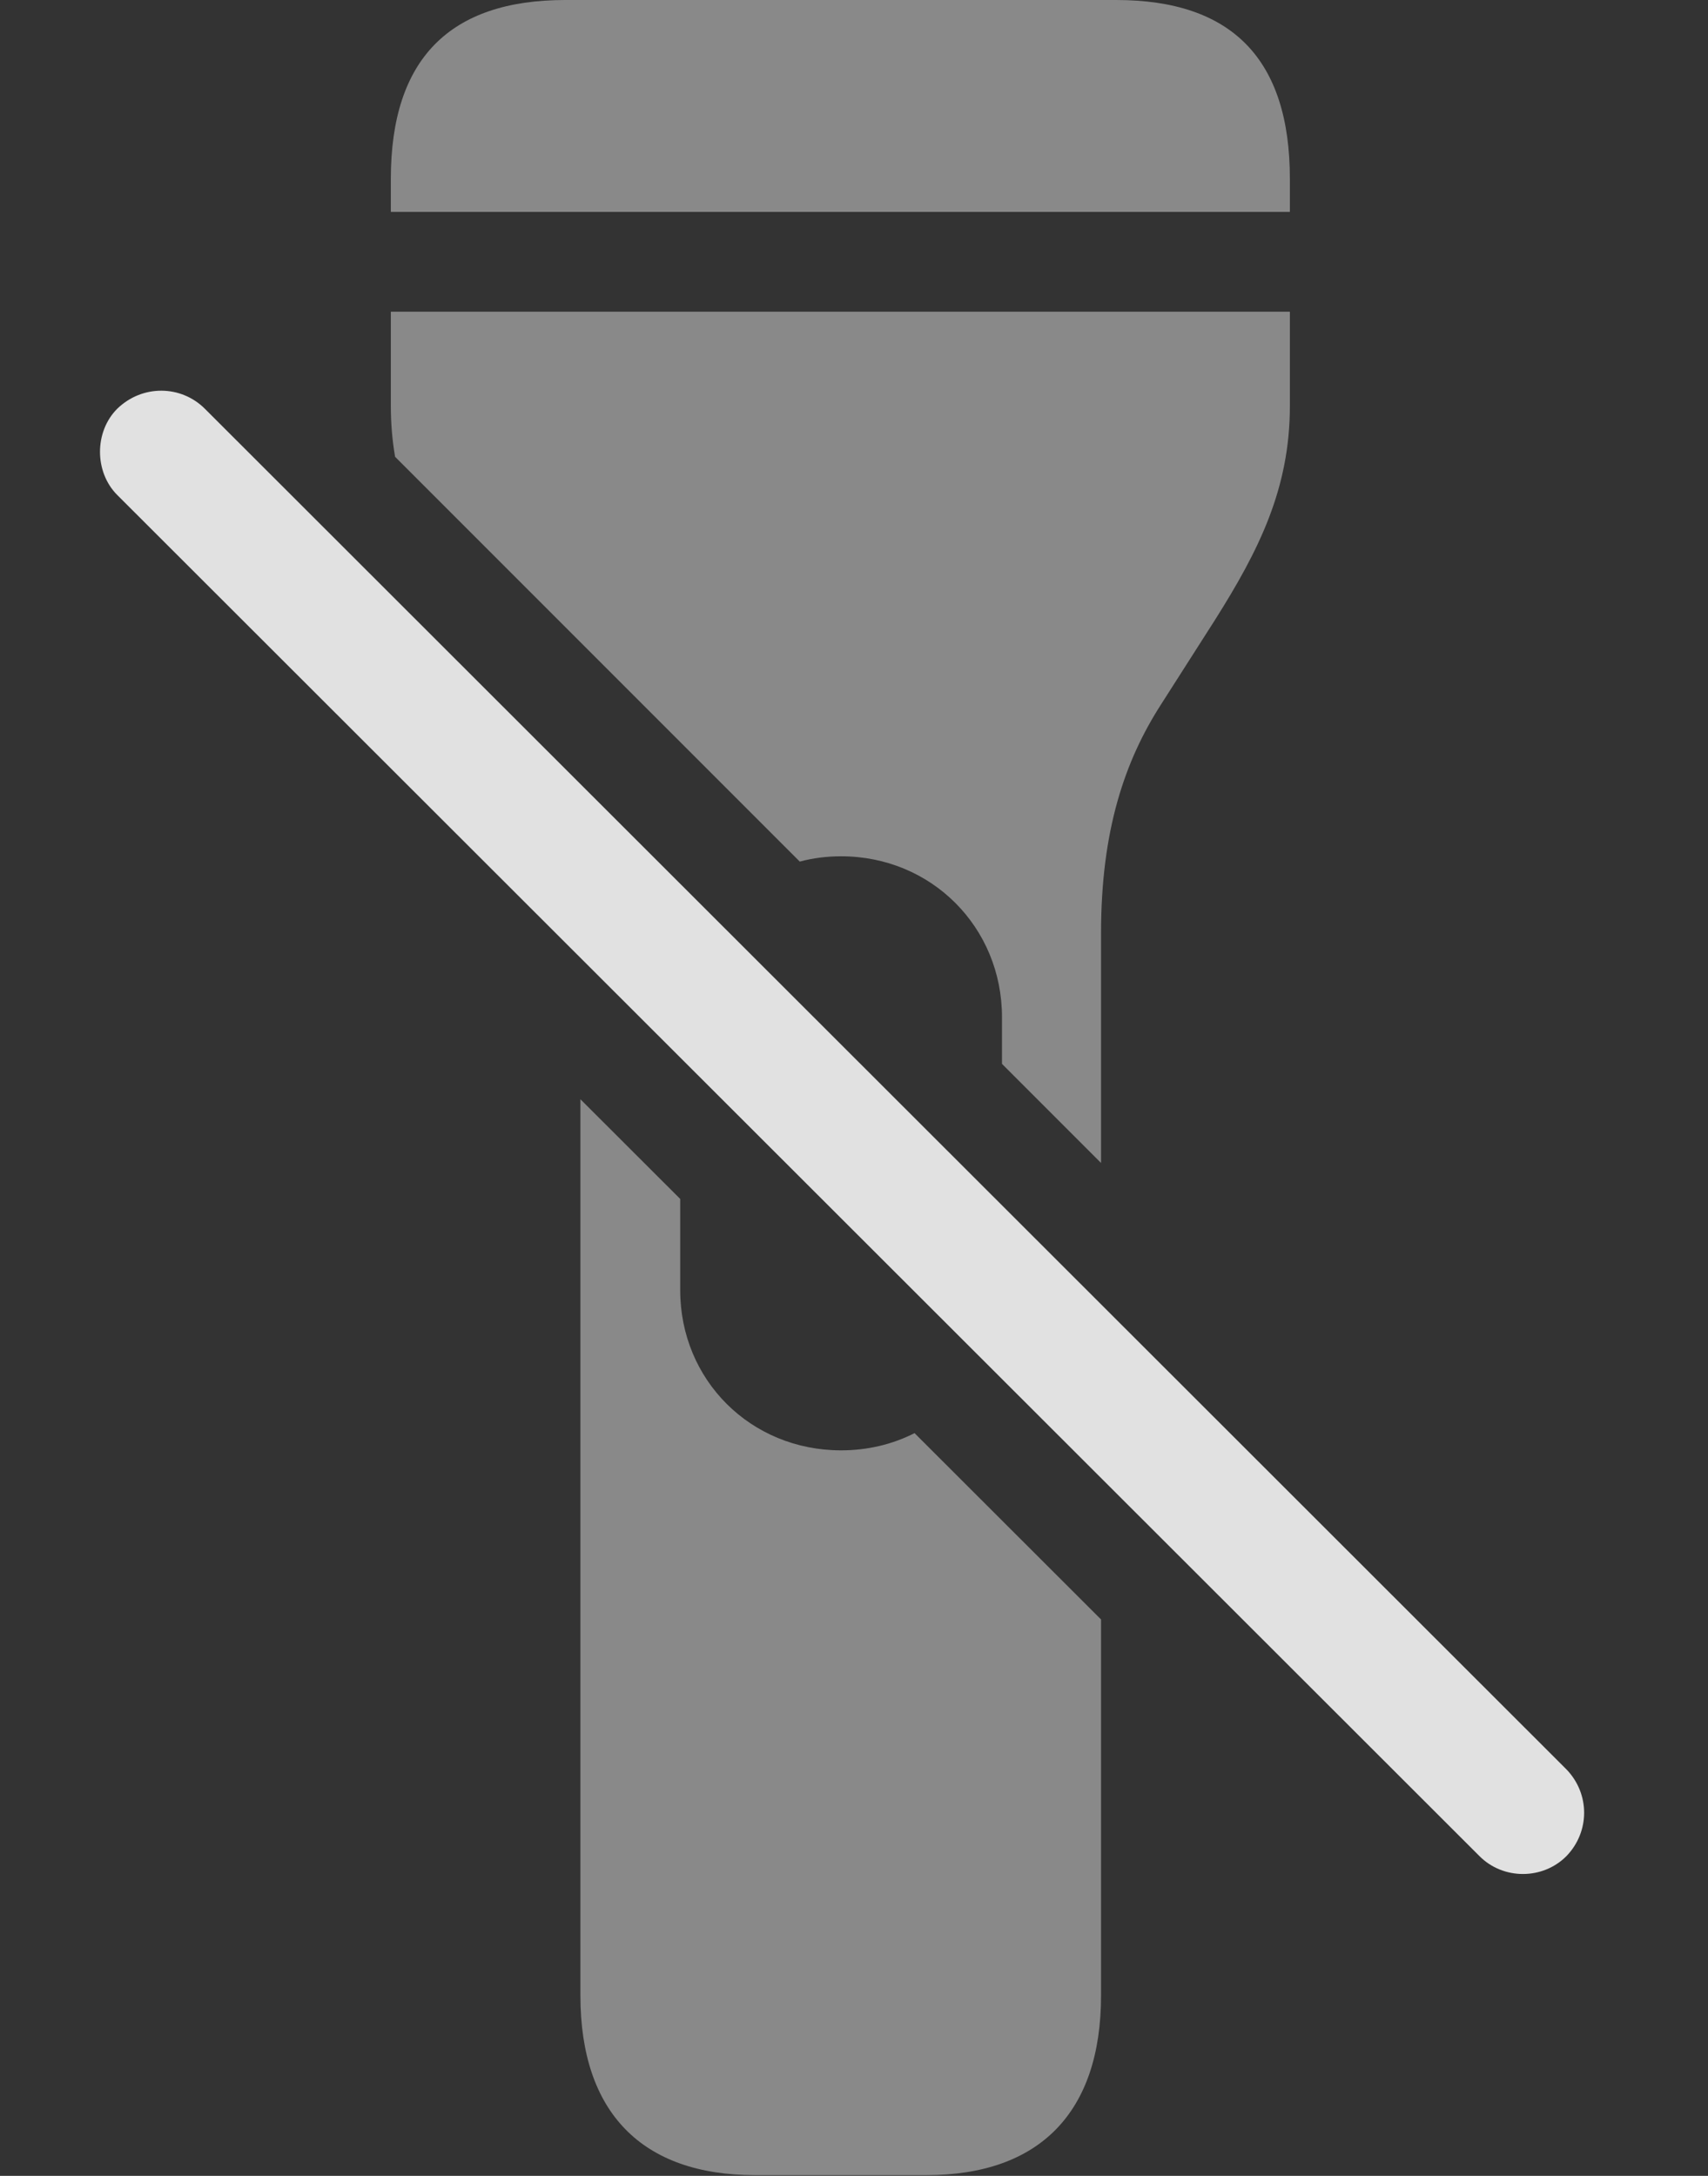 <?xml version="1.0" encoding="UTF-8"?>
<!--Generator: Apple Native CoreSVG 341-->
<!DOCTYPE svg
PUBLIC "-//W3C//DTD SVG 1.1//EN"
       "http://www.w3.org/Graphics/SVG/1.1/DTD/svg11.dtd">
<svg version="1.1" xmlns="http://www.w3.org/2000/svg" xmlns:xlink="http://www.w3.org/1999/xlink" viewBox="0 0 23.227 29.58">
 <rect x="0" y="0" width="23.227" height="29.58" fill="#333333" stroke="none"/>
 <g>
  <rect height="29.58" opacity="0" width="23.227" x="0" y="0"/>
  <path d="M9.25 16.299L9.25 17.539C9.25 18.76 10.207 19.717 11.438 19.717C11.801 19.717 12.14 19.634 12.437 19.483L14.973 22.016L14.973 27.129C14.973 28.721 14.133 29.57 12.6 29.57L10.266 29.57C8.733 29.57 7.893 28.721 7.893 27.129L7.893 14.944ZM17.541 5.518C17.541 6.641 17.122 7.48 16.516 8.438L15.793 9.57C15.295 10.342 14.973 11.289 14.973 12.685L14.973 15.81L13.626 14.463L13.626 13.828C13.626 12.607 12.668 11.641 11.438 11.641C11.242 11.641 11.054 11.665 10.876 11.713L5.373 6.21C5.335 5.99 5.315 5.761 5.315 5.518L5.315 4.238L17.541 4.238ZM17.541 2.432L17.541 2.881L5.315 2.881L5.315 2.432C5.315 0.801 6.116 0 7.688 0L15.178 0C16.75 0 17.541 0.801 17.541 2.432Z" fill="white" fill-opacity="0.425"/>
  <path d="M1.594 6.729L20.12 25.234C20.442 25.557 20.979 25.557 21.301 25.234C21.623 24.902 21.623 24.385 21.301 24.053L2.786 5.557C2.463 5.234 1.936 5.225 1.594 5.557C1.282 5.869 1.282 6.416 1.594 6.729Z" fill="white" fill-opacity="0.85"/>
 </g>
</svg>
